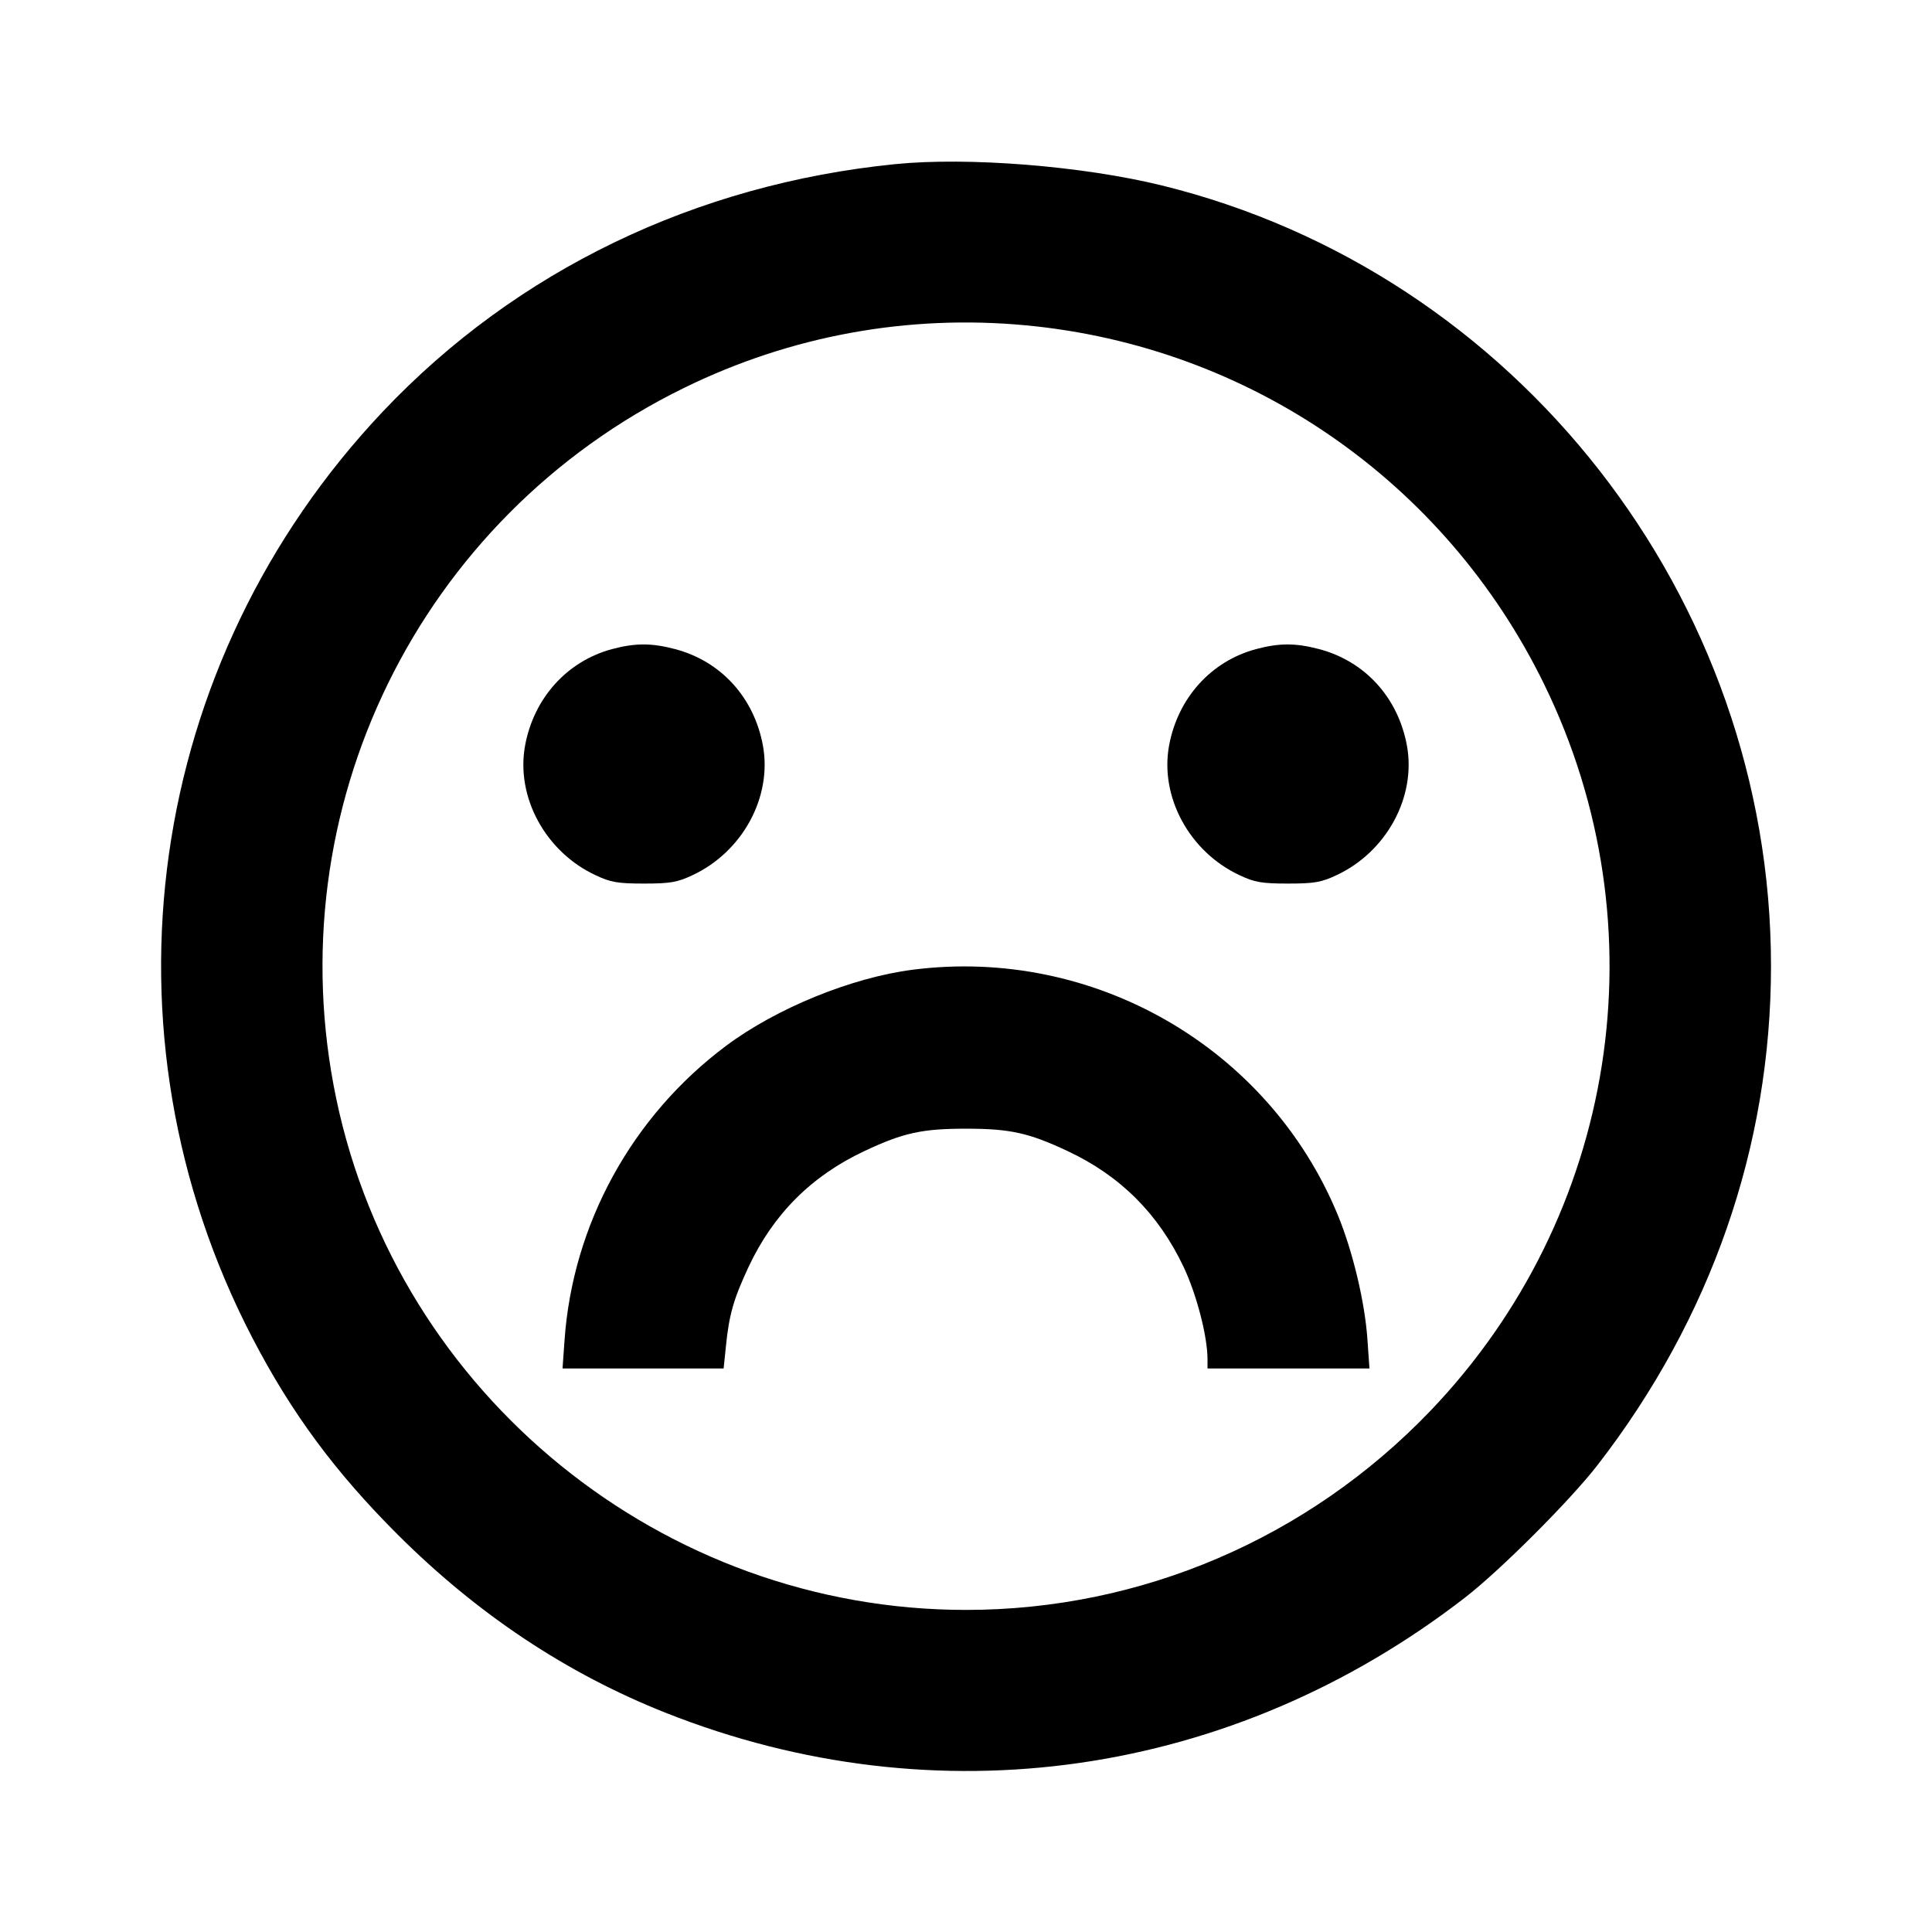 <svg viewBox="0 0 24 24" xmlns="http://www.w3.org/2000/svg"><path d="M11.120 2.039 C 8.641 2.287,6.414 3.362,4.761 5.107 C 1.806 8.228,1.158 12.819,3.137 16.623 C 3.620 17.552,4.164 18.288,4.938 19.061 C 5.930 20.051,7.038 20.789,8.272 21.278 C 11.634 22.610,15.313 22.080,18.200 19.845 C 18.637 19.507,19.507 18.637,19.845 18.200 C 21.256 16.378,22.000 14.236,22.000 12.000 C 22.000 7.432,18.842 3.387,14.430 2.303 C 13.446 2.062,12.028 1.948,11.120 2.039 M12.740 4.041 C 15.525 4.302,17.953 5.983,19.182 8.500 C 20.655 11.514,20.091 15.104,17.765 17.530 C 16.248 19.111,14.175 19.999,12.000 19.999 C 8.235 19.999,4.948 17.331,4.177 13.648 C 3.426 10.057,5.201 6.431,8.501 4.817 C 9.822 4.170,11.277 3.904,12.740 4.041 M7.601 8.064 C 7.044 8.214,6.632 8.671,6.523 9.260 C 6.405 9.900,6.776 10.583,7.400 10.873 C 7.587 10.961,7.676 10.976,8.000 10.976 C 8.324 10.976,8.413 10.961,8.600 10.873 C 9.224 10.583,9.595 9.900,9.477 9.260 C 9.366 8.662,8.954 8.211,8.381 8.062 C 8.091 7.986,7.888 7.987,7.601 8.064 M15.601 8.064 C 15.044 8.214,14.632 8.671,14.523 9.260 C 14.405 9.900,14.776 10.583,15.400 10.873 C 15.587 10.961,15.676 10.976,16.000 10.976 C 16.324 10.976,16.413 10.961,16.600 10.873 C 17.224 10.583,17.595 9.900,17.477 9.260 C 17.366 8.662,16.954 8.211,16.381 8.062 C 16.091 7.986,15.888 7.987,15.601 8.064 M11.340 12.046 C 10.581 12.143,9.647 12.523,9.019 12.992 C 7.851 13.865,7.115 15.205,7.013 16.647 L 6.988 17.000 7.988 17.000 L 8.989 17.000 9.017 16.730 C 9.057 16.330,9.112 16.139,9.298 15.740 C 9.606 15.082,10.081 14.607,10.740 14.298 C 11.221 14.072,11.454 14.021,12.000 14.021 C 12.546 14.021,12.779 14.072,13.260 14.298 C 13.918 14.606,14.391 15.079,14.704 15.740 C 14.865 16.081,15.000 16.601,15.000 16.884 L 15.000 17.000 16.006 17.000 L 17.012 17.000 16.986 16.630 C 16.953 16.166,16.803 15.540,16.617 15.089 C 15.756 13.010,13.587 11.759,11.340 12.046 " stroke="none" fill-rule="evenodd" fill="black"></path></svg>